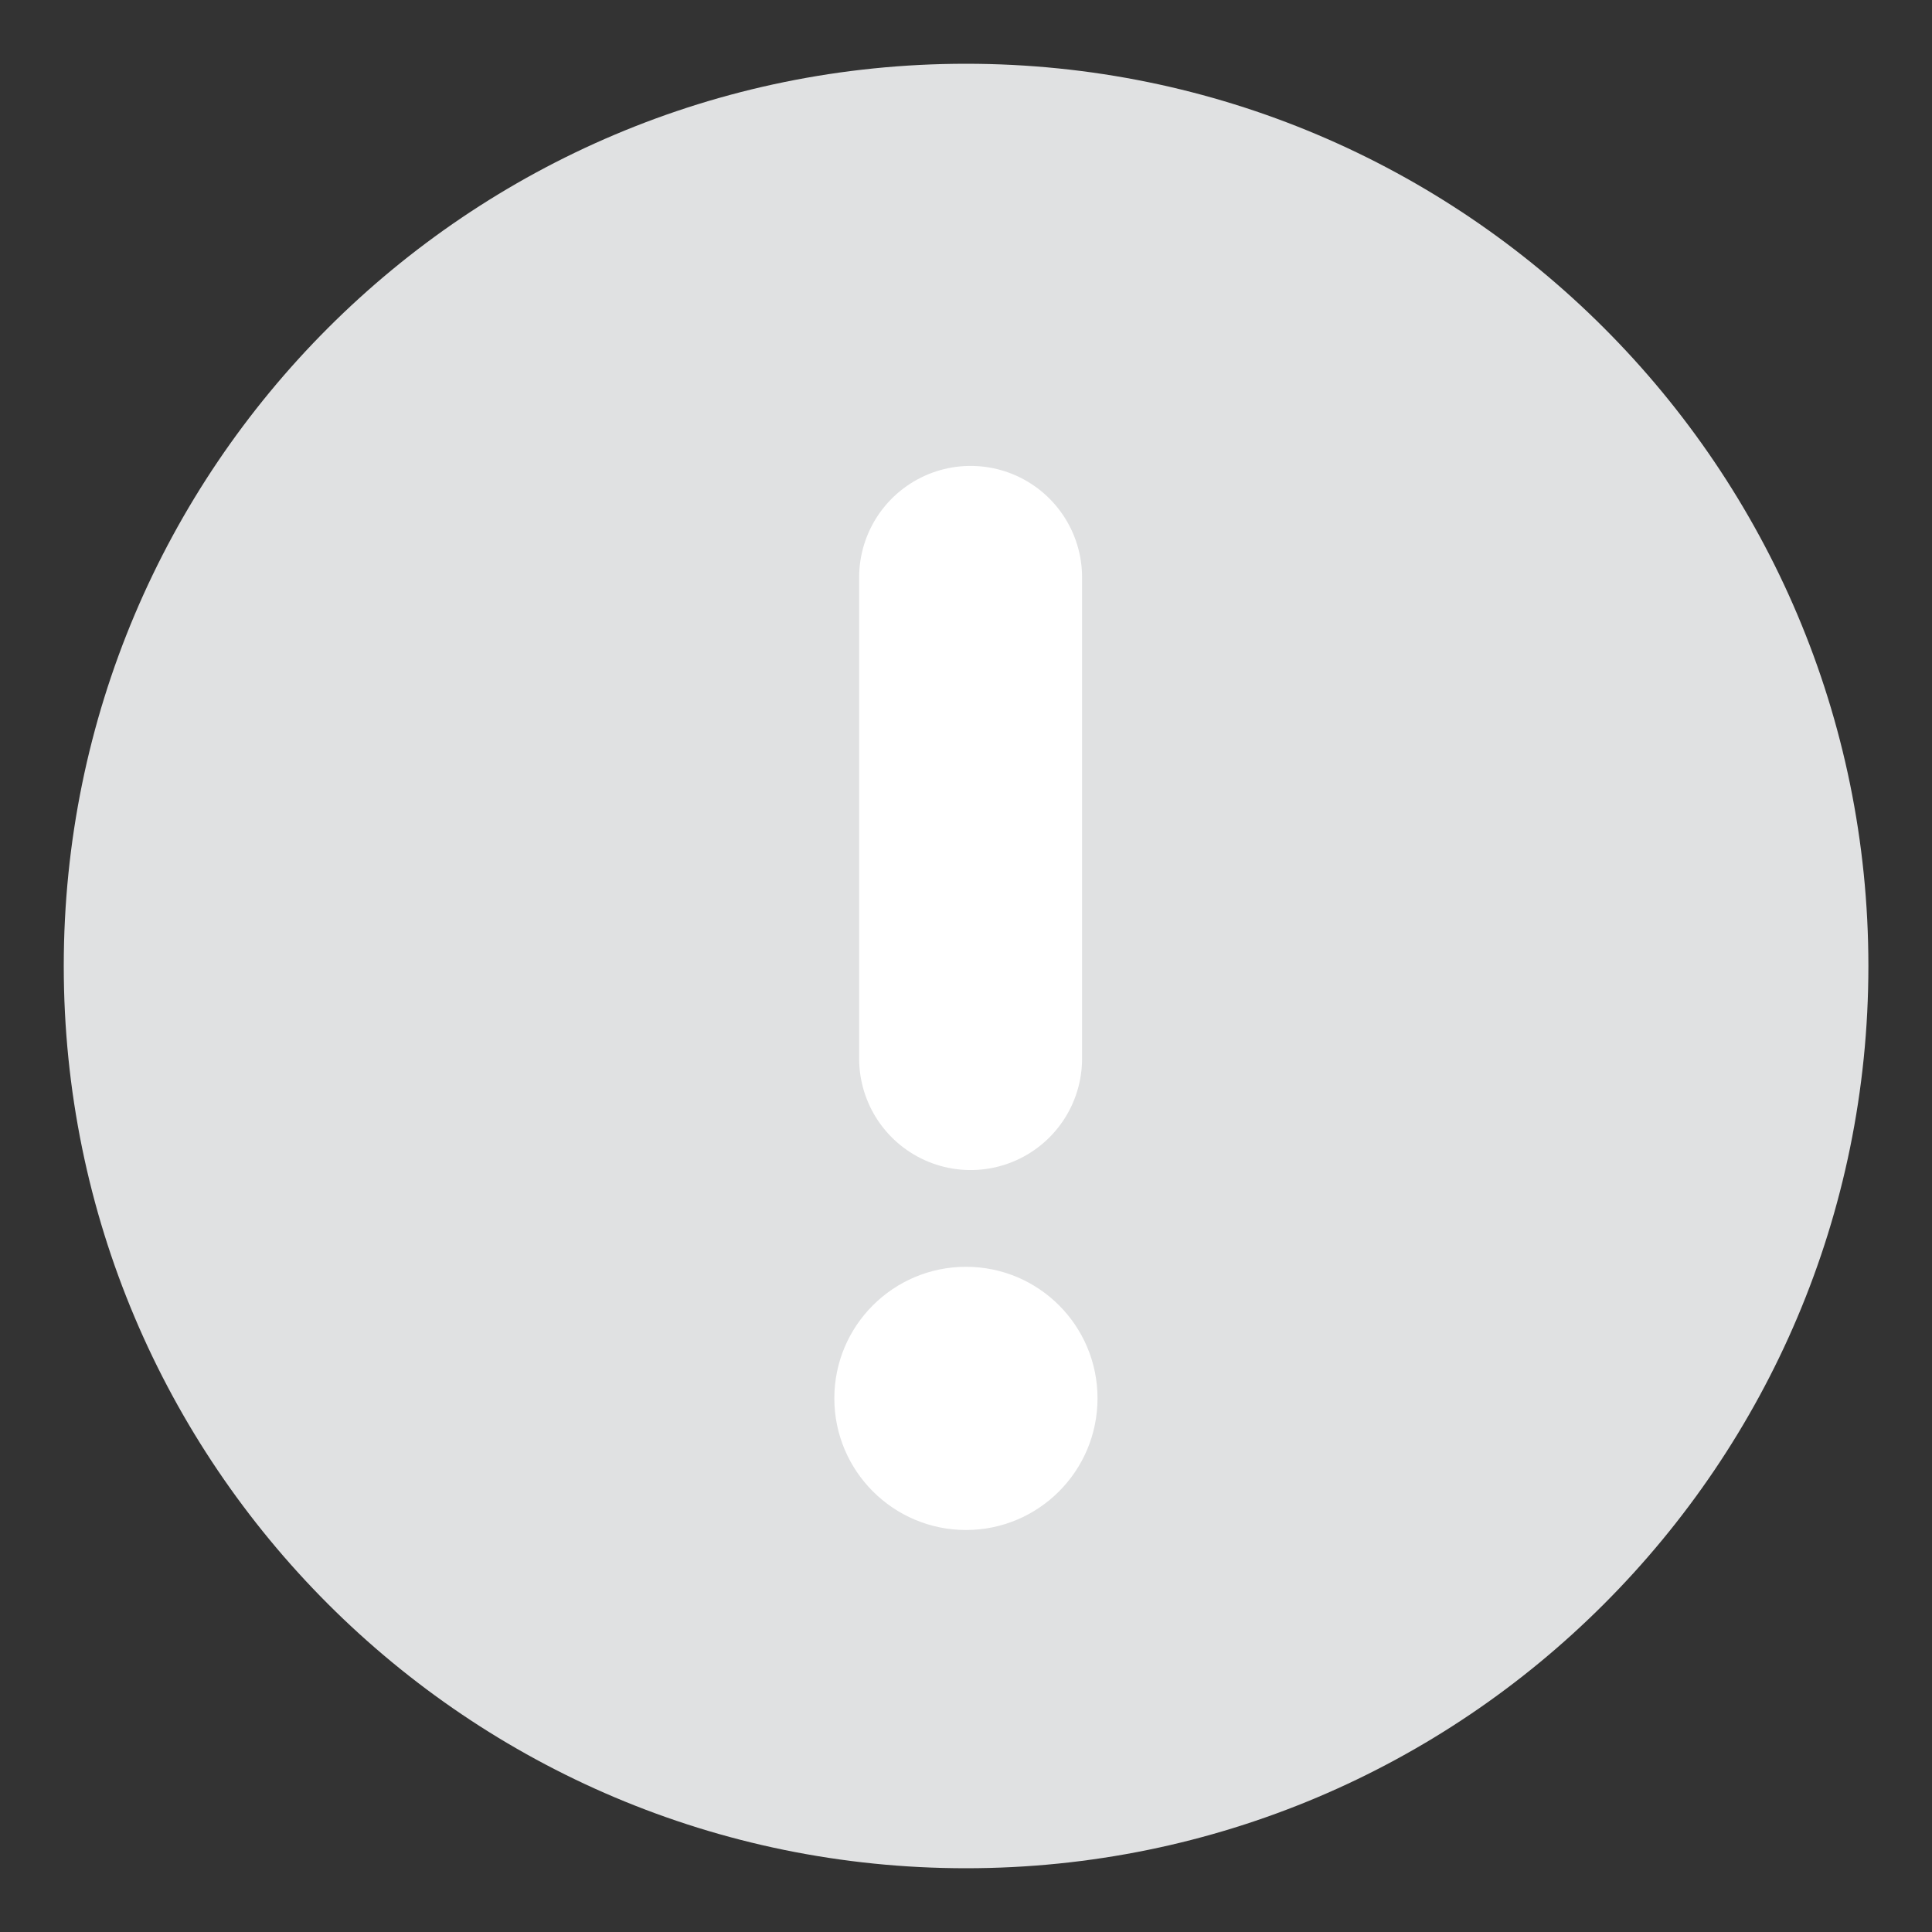 <svg width="13" height="13" viewBox="0 0 13 13" fill="none" xmlns="http://www.w3.org/2000/svg">
<rect x="0" y="0" width="13" height="13" fill="#333333" stroke="none"/>
<path d="M6.5 12.571C8.177 12.571 9.695 11.892 10.793 10.793C11.892 9.694 12.572 8.177 12.572 6.5C12.572 4.823 11.892 3.306 10.793 2.207C9.695 1.108 8.177 0.429 6.5 0.429C4.824 0.429 3.306 1.108 2.207 2.207C1.108 3.306 0.429 4.823 0.429 6.5C0.429 8.177 1.108 9.694 2.207 10.793C3.306 11.892 4.824 12.571 6.5 12.571Z" fill="#E0E1E2"/>
<path fill-rule="evenodd" clip-rule="evenodd" d="M6.5 10.295C6.989 10.295 7.385 9.898 7.385 9.409C7.385 8.92 6.989 8.524 6.5 8.524C6.011 8.524 5.614 8.92 5.614 9.409C5.614 9.898 6.011 10.295 6.5 10.295Z" fill="white"/>
<path d="M6.531 3.885L6.531 7.123" stroke="white" stroke-width="1.5" stroke-linecap="round" stroke-linejoin="round"/>
</svg>
